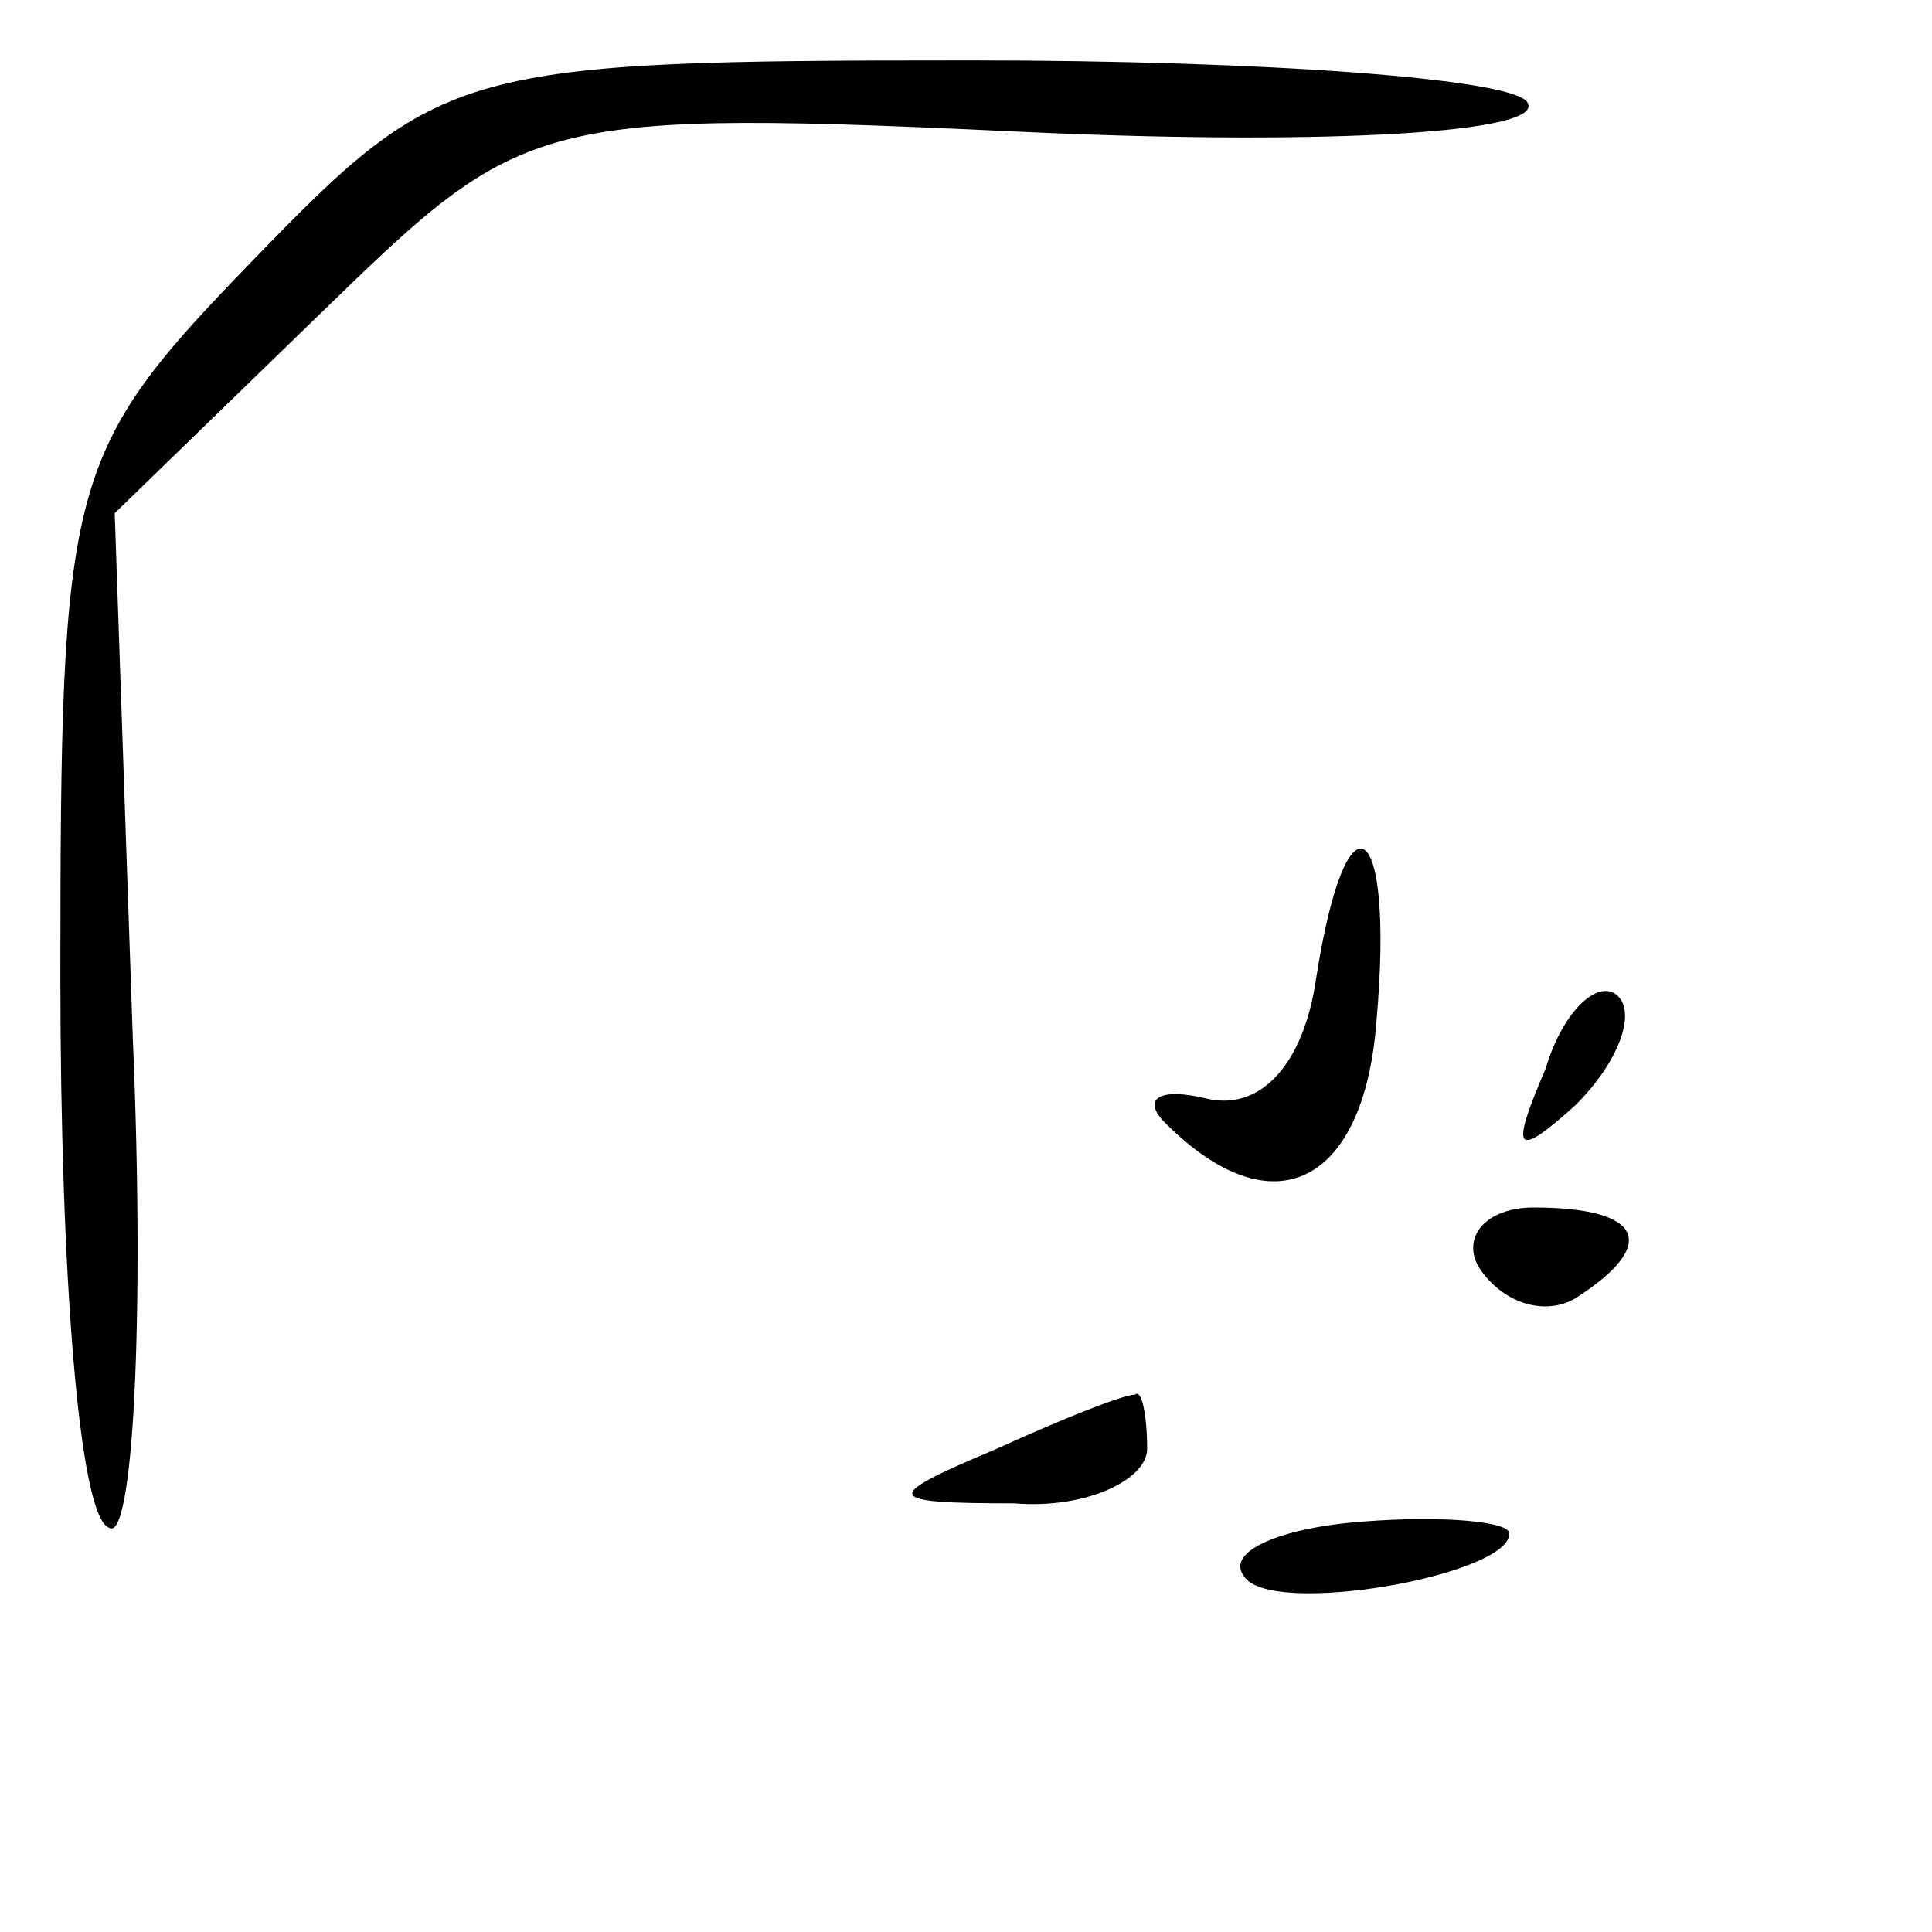 <?xml version="1.0" standalone="no"?>
<!DOCTYPE svg PUBLIC "-//W3C//DTD SVG 20010904//EN"
 "http://www.w3.org/TR/2001/REC-SVG-20010904/DTD/svg10.dtd">
<svg version="1.0" xmlns="http://www.w3.org/2000/svg"
 width="32pt" height="32pt" viewBox="0 0 32 32"
 preserveAspectRatio="xMidYMid meet">
<g transform="translate(0,32) scale(0.1,-0.1)"
fill="#000000" stroke="none">
<path fill="#000000" stroke="none" d="M42 277 c-31 -32 -32 -36 -32 -119 0
-48 3 -89 8 -91 4 -3 6 34 4 81 l-3 87 34 33 c34 33 35 34 120 30 47 -2 83 0
80 5 -2 4 -44 7 -92 7 -85 0 -88 -1 -119 -33z"/>
<path fill="#000000" stroke="none" d="M218 158 c-2 -14 -9 -22 -18 -20 -8 2
-11 0 -7 -4 18 -18 33 -10 35 17 3 34 -5 39 -10 7z"/>
<path fill="#000000" stroke="none" d="M256 143 c-6 -14 -5 -15 5 -6 7 7 10
15 7 18 -3 3 -9 -2 -12 -12z"/>
<path fill="#000000" stroke="none" d="M245 110 c4 -6 11 -8 16 -5 14 9 11 15
-7 15 -8 0 -12 -5 -9 -10z"/>
<path fill="#000000" stroke="none" d="M165 80 c-19 -8 -19 -9 3 -9 12 -1 22
4 22 9 0 6 -1 10 -2 9 -2 0 -12 -4 -23 -9z"/>
<path fill="#000000" stroke="none" d="M206 59 c4 -7 44 0 44 7 0 2 -11 3 -24
2 -14 -1 -23 -5 -20 -9z"/>
</g>
</svg>
